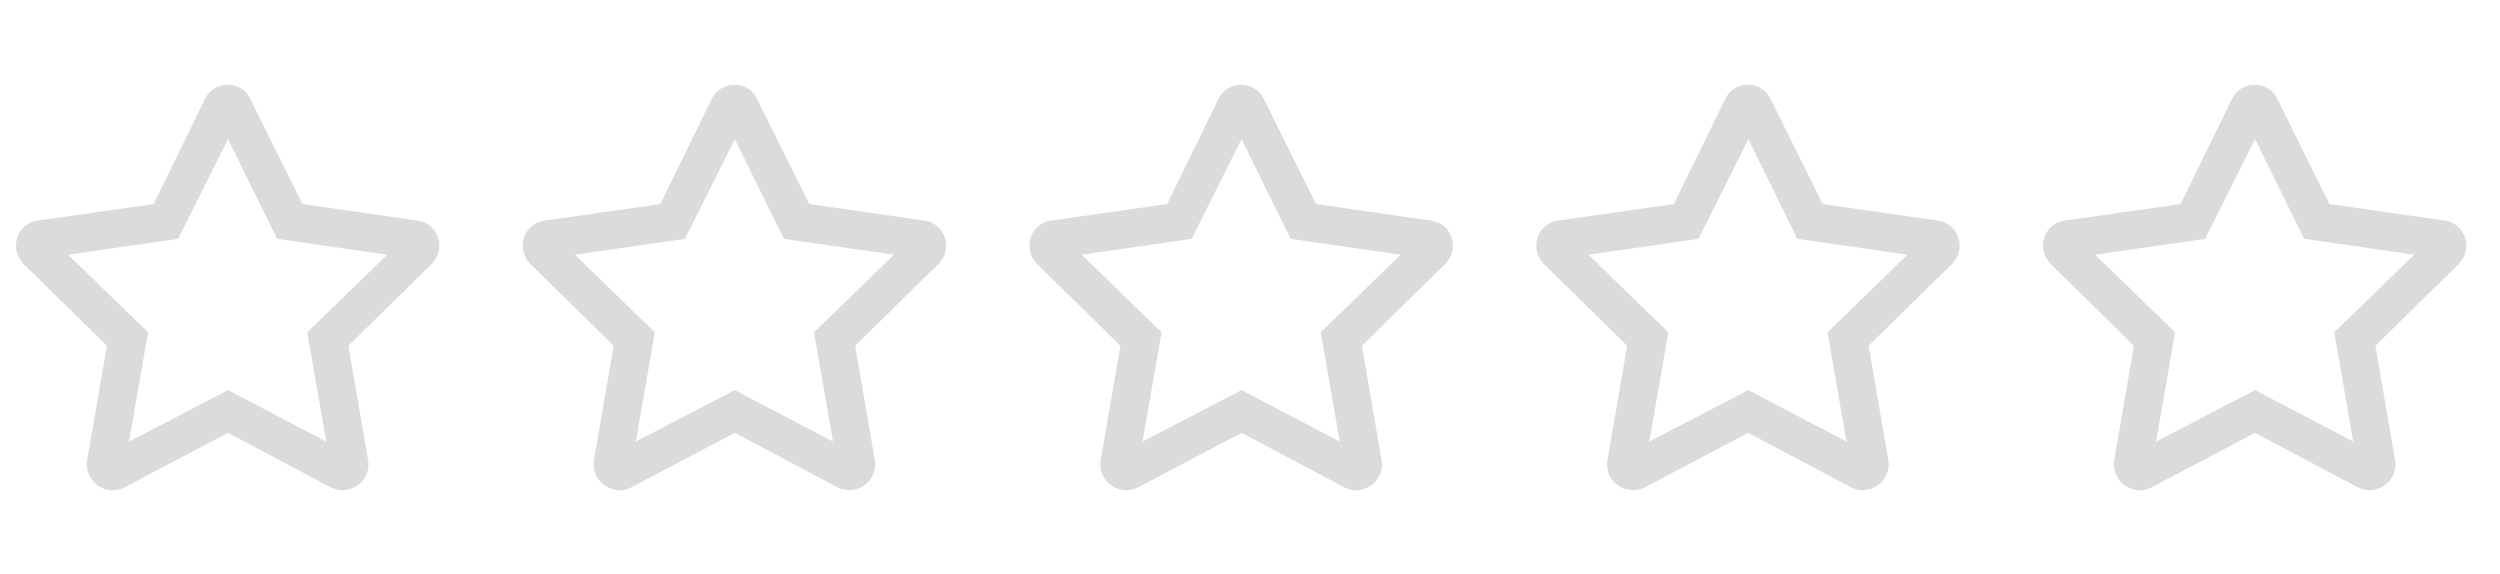 <svg width="74" height="17" viewBox="0 0 74 17" fill="none" xmlns="http://www.w3.org/2000/svg">
<path d="M57.375 6.531L53.953 6.039L52.406 2.922C52.148 2.383 51.352 2.359 51.07 2.922L49.547 6.039L46.102 6.531C45.492 6.625 45.258 7.375 45.703 7.82L48.164 10.234L47.578 13.633C47.484 14.242 48.141 14.711 48.68 14.43L51.75 12.812L54.797 14.43C55.336 14.711 55.992 14.242 55.898 13.633L55.312 10.234L57.773 7.82C58.219 7.375 57.984 6.625 57.375 6.531ZM54.094 9.836L54.656 13.07L51.75 11.547L48.82 13.07L49.383 9.836L47.016 7.539L50.273 7.07L51.75 4.117L53.203 7.07L56.461 7.539L54.094 9.836Z" fill="#DBDBDB"/>
<path d="M72.375 6.531L68.953 6.039L67.406 2.922C67.148 2.383 66.352 2.359 66.07 2.922L64.547 6.039L61.102 6.531C60.492 6.625 60.258 7.375 60.703 7.82L63.164 10.234L62.578 13.633C62.484 14.242 63.141 14.711 63.68 14.43L66.75 12.812L69.797 14.43C70.336 14.711 70.992 14.242 70.898 13.633L70.312 10.234L72.773 7.82C73.219 7.375 72.984 6.625 72.375 6.531ZM69.094 9.836L69.656 13.07L66.75 11.547L63.82 13.07L64.383 9.836L62.016 7.539L65.273 7.07L66.75 4.117L68.203 7.07L71.461 7.539L69.094 9.836Z" fill="#DBDBDB"/>
<path d="M27.375 6.531L23.953 6.039L22.406 2.922C22.148 2.383 21.352 2.359 21.07 2.922L19.547 6.039L16.102 6.531C15.492 6.625 15.258 7.375 15.703 7.82L18.164 10.234L17.578 13.633C17.484 14.242 18.141 14.711 18.68 14.43L21.75 12.812L24.797 14.43C25.336 14.711 25.992 14.242 25.898 13.633L25.312 10.234L27.773 7.82C28.219 7.375 27.984 6.625 27.375 6.531ZM24.094 9.836L24.656 13.07L21.75 11.547L18.82 13.07L19.383 9.836L17.016 7.539L20.273 7.07L21.75 4.117L23.203 7.07L26.461 7.539L24.094 9.836Z" fill="#DBDBDB"/>
<path d="M12.375 6.531L8.953 6.039L7.406 2.922C7.148 2.383 6.352 2.359 6.07 2.922L4.547 6.039L1.102 6.531C0.492 6.625 0.258 7.375 0.703 7.82L3.164 10.234L2.578 13.633C2.484 14.242 3.141 14.711 3.68 14.43L6.75 12.812L9.797 14.43C10.336 14.711 10.992 14.242 10.898 13.633L10.312 10.234L12.773 7.82C13.219 7.375 12.984 6.625 12.375 6.531ZM9.094 9.836L9.656 13.07L6.75 11.547L3.82 13.07L4.383 9.836L2.016 7.539L5.273 7.07L6.75 4.117L8.203 7.07L11.461 7.539L9.094 9.836Z" fill="#DBDBDB"/>
<path d="M42.375 6.531L38.953 6.039L37.406 2.922C37.148 2.383 36.352 2.359 36.07 2.922L34.547 6.039L31.102 6.531C30.492 6.625 30.258 7.375 30.703 7.82L33.164 10.234L32.578 13.633C32.484 14.242 33.141 14.711 33.68 14.43L36.75 12.812L39.797 14.43C40.336 14.711 40.992 14.242 40.898 13.633L40.312 10.234L42.773 7.82C43.219 7.375 42.984 6.625 42.375 6.531ZM39.094 9.836L39.656 13.07L36.75 11.547L33.82 13.07L34.383 9.836L32.016 7.539L35.273 7.07L36.75 4.117L38.203 7.07L41.461 7.539L39.094 9.836Z" fill="#DBDBDB"/>
</svg>
